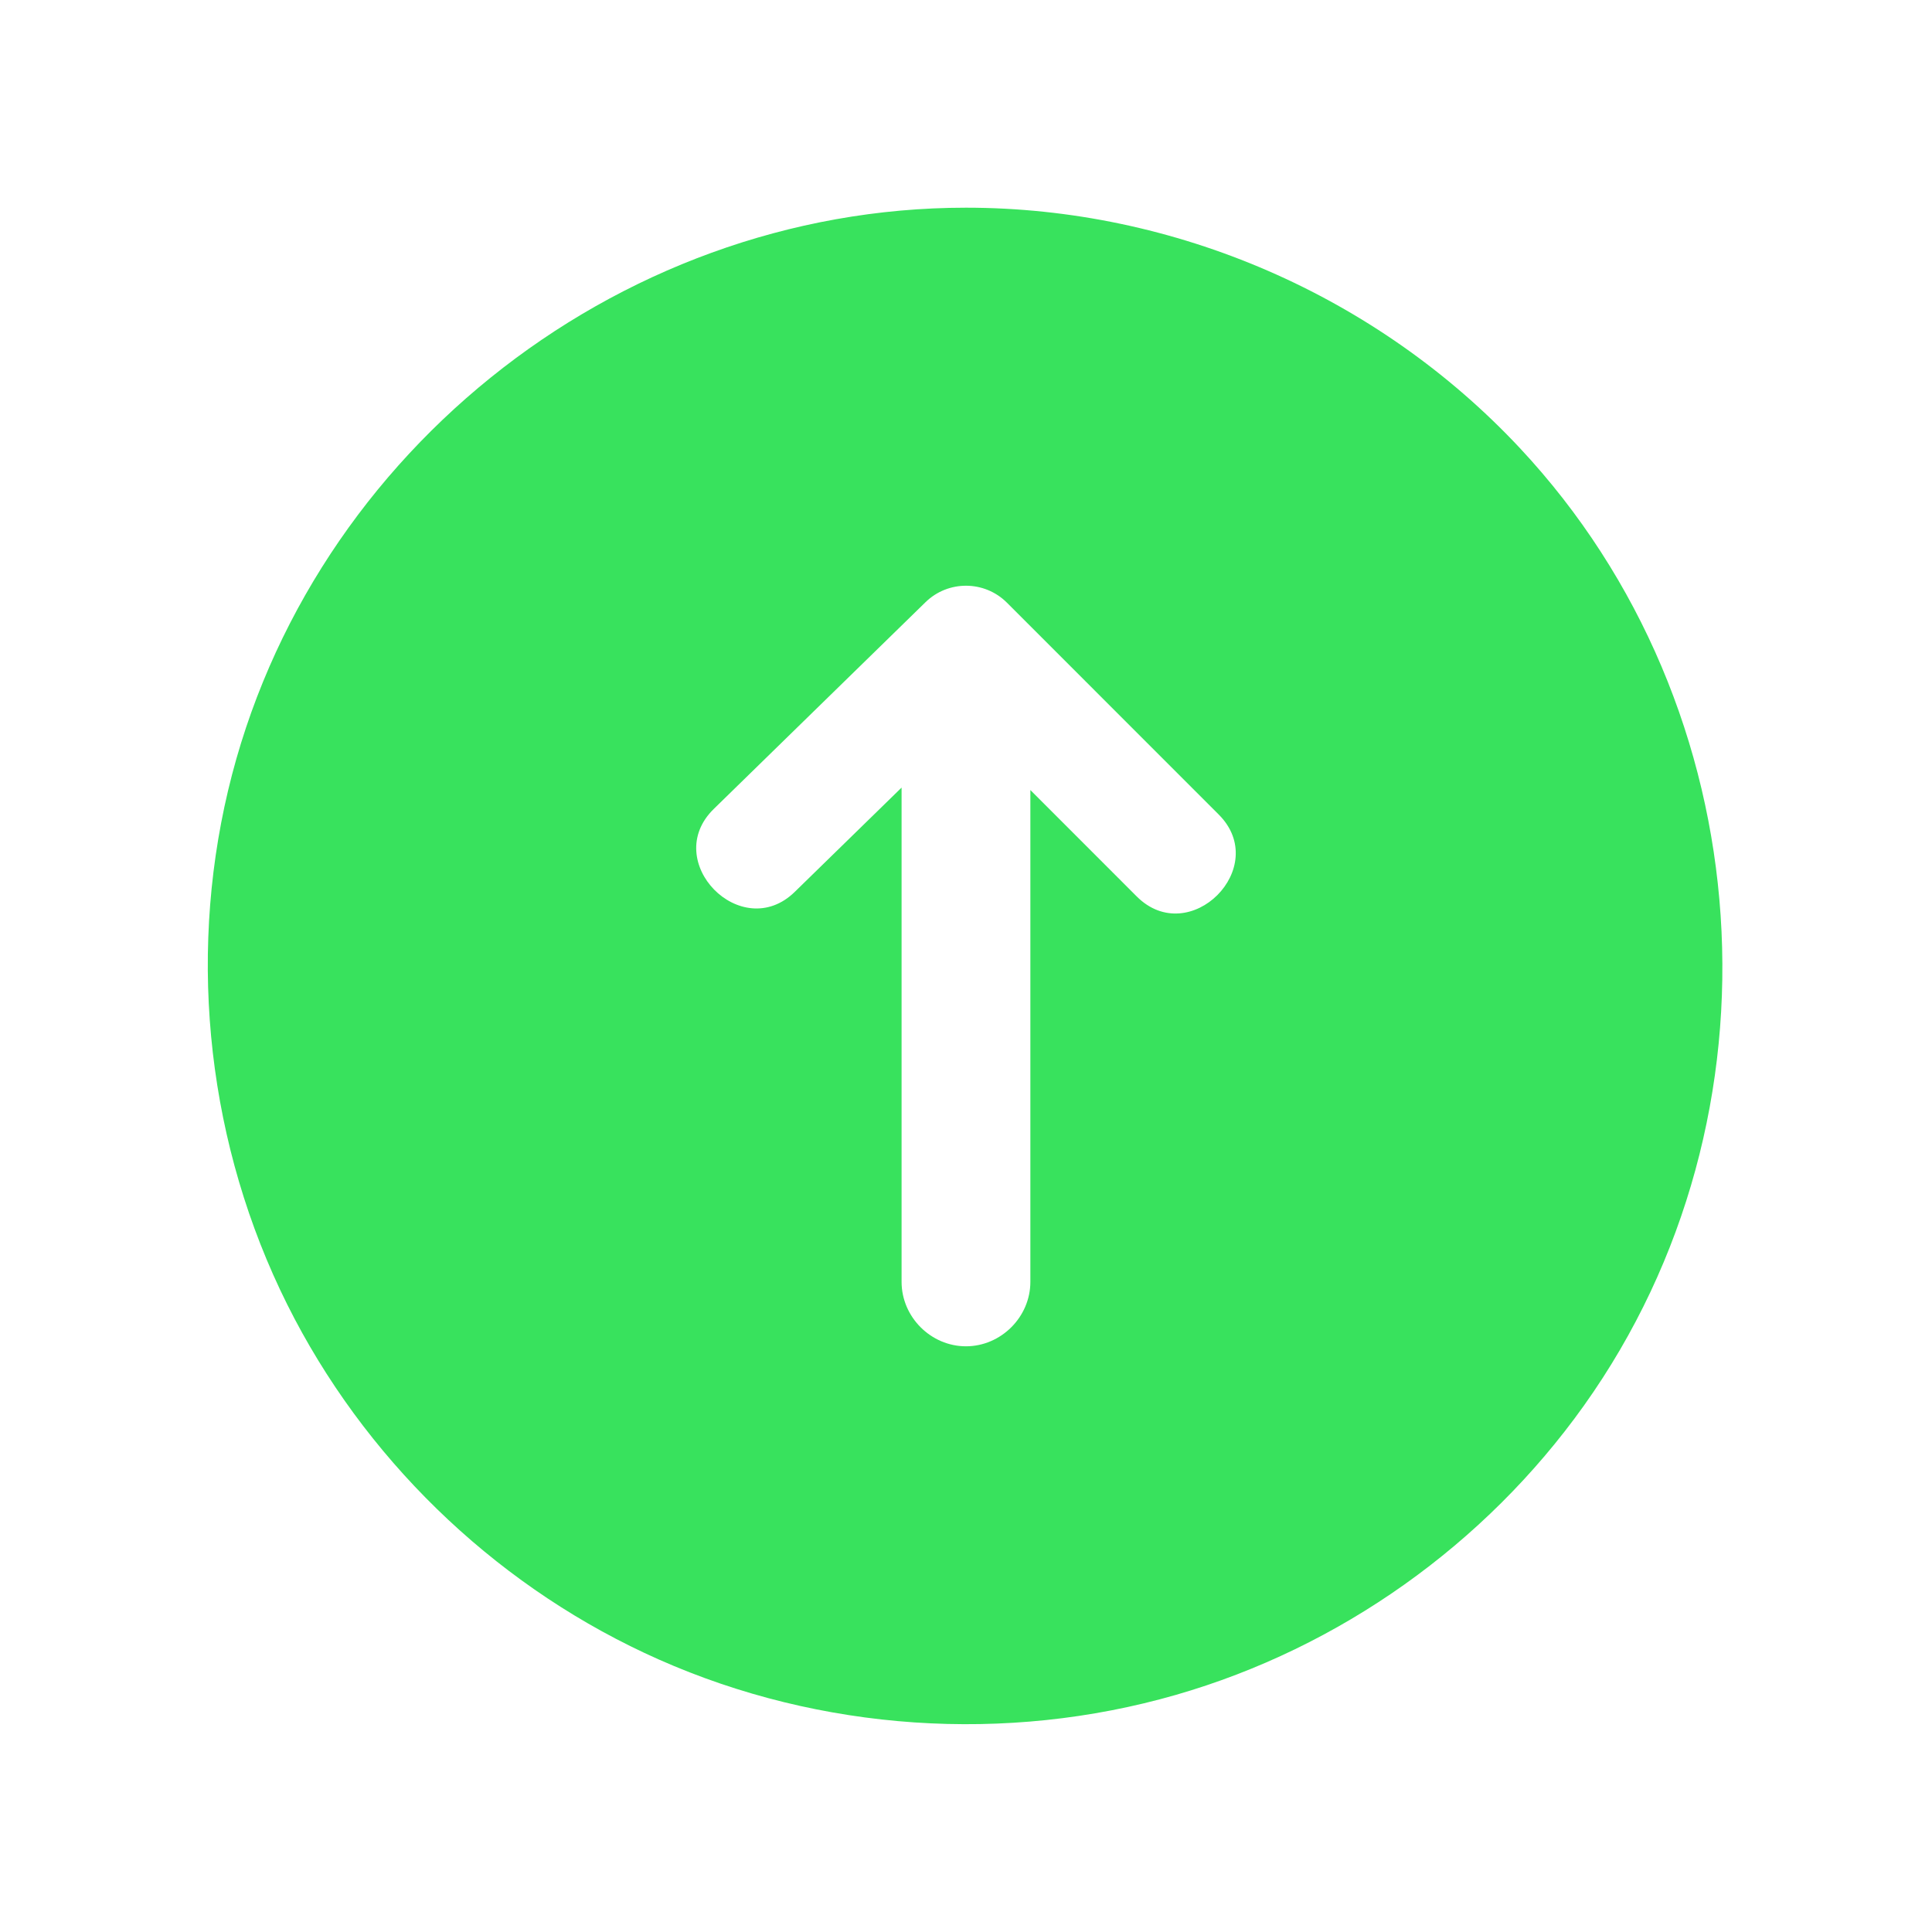 <svg width="38" height="38" viewBox="0 0 38 38" fill="none" xmlns="http://www.w3.org/2000/svg">
<path d="M19 4.085C12.059 4.085 5.866 9.074 4.414 15.868C3.689 19.262 4.178 22.872 5.796 25.943C7.354 28.899 9.907 31.288 12.962 32.642C16.14 34.051 19.789 34.297 23.129 33.336C26.351 32.409 29.209 30.376 31.154 27.646C35.221 21.94 34.677 13.925 29.892 8.811C27.088 5.814 23.105 4.085 19 4.085ZM19.805 11.854L23.97 16.02C25.01 17.059 23.398 18.672 22.358 17.632L20.266 15.539V25.213C20.266 25.903 19.689 26.48 18.999 26.48C18.309 26.48 17.733 25.903 17.733 25.213V15.491L15.632 17.542C14.582 18.568 12.985 16.941 14.039 15.911L18.203 11.845C18.649 11.409 19.364 11.413 19.805 11.854Z" fill="#38E25D"/>
</svg>
